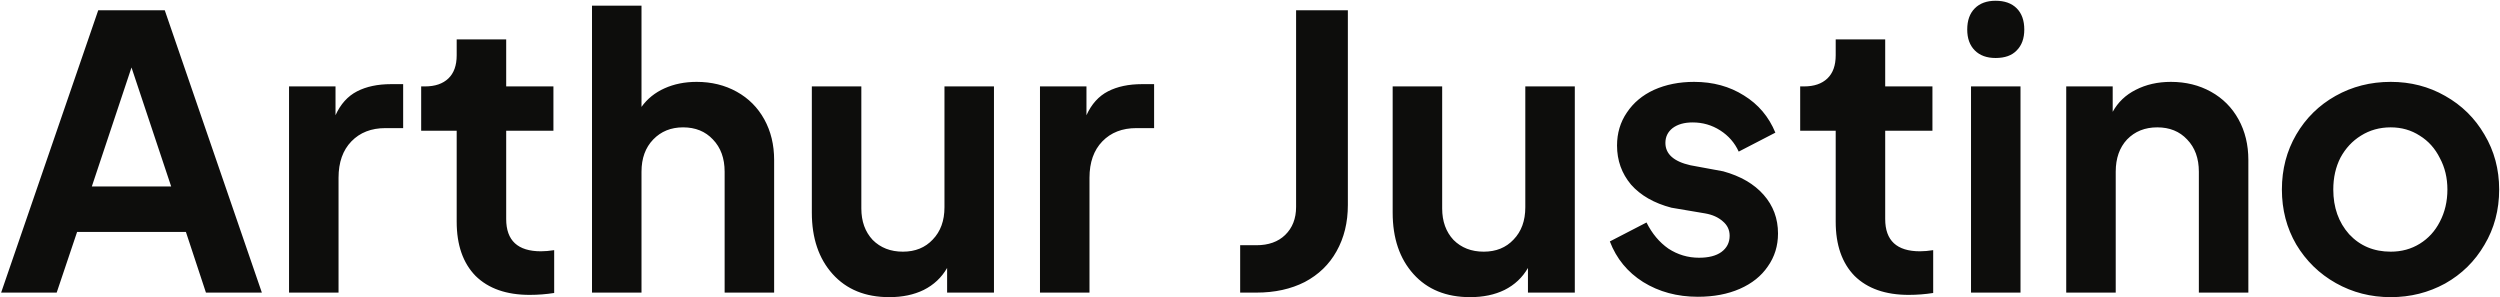 <svg width="1792" height="213" viewBox="0 0 1792 213" fill="none" xmlns="http://www.w3.org/2000/svg">
<g clip-path="url(#clip0_40_50)">
<path d="M70.423 7.335H118.094L187.705 209.74H147.618L133.262 166.27H55.255L40.629 209.74H0.813L70.423 7.335ZM122.699 133.668L94.259 48.36L65.819 133.668H122.699ZM207.184 61.944H240.5V82.592C244.111 74.623 249.257 68.917 255.939 65.476C262.619 62.034 270.745 60.314 280.316 60.314H288.983V91.829H276.253C266.14 91.829 258.014 94.999 251.876 101.338C245.736 107.677 242.666 116.371 242.666 127.42V209.74H207.184V61.944ZM379.631 211.37C363.019 211.37 350.107 206.841 340.898 197.786C331.87 188.548 327.355 175.598 327.355 158.935V93.731H301.895V61.944H304.603C311.826 61.944 317.424 60.042 321.396 56.239C325.369 52.435 327.355 46.911 327.355 39.666V28.255H362.838V61.944H396.695V93.731H362.838V157.033C362.838 172.429 371.144 180.126 387.757 180.126C390.646 180.126 393.807 179.855 397.237 179.311V210.012C391.459 210.917 385.59 211.37 379.631 211.37ZM424.346 4.075H459.829V76.615C463.982 70.819 469.49 66.381 476.351 63.302C483.213 60.223 490.888 58.684 499.374 58.684C510.028 58.684 519.599 61.038 528.085 65.748C536.572 70.457 543.163 77.068 547.858 85.58C552.552 94.093 554.9 103.783 554.9 114.651V209.74H519.418V123.073C519.418 113.474 516.619 105.775 511.021 99.98C505.604 94.184 498.472 91.286 489.623 91.286C480.956 91.286 473.824 94.184 468.226 99.98C462.627 105.775 459.829 113.474 459.829 123.073V209.74H424.346V4.075ZM637.45 213C620.296 213 606.753 207.476 596.822 196.427C586.891 185.378 581.924 170.708 581.924 152.415V61.944H617.407V149.426C617.407 158.663 620.115 166.18 625.533 171.976C631.131 177.591 638.354 180.398 647.201 180.398C656.05 180.398 663.182 177.5 668.599 171.704C674.197 165.909 676.996 158.21 676.996 148.611V61.944H712.478V209.74H678.892V192.08C674.92 198.963 669.322 204.216 662.098 207.838C655.056 211.28 646.84 213 637.45 213ZM745.462 61.944H778.778V82.592C782.389 74.623 787.535 68.917 794.217 65.476C800.897 62.034 809.023 60.314 818.594 60.314H827.261V91.829H814.531C804.418 91.829 796.293 94.999 790.154 101.338C784.014 107.677 780.945 116.371 780.945 127.42V209.74H745.462V61.944ZM888.951 175.779H900.598C909.266 175.779 916.127 173.334 921.183 168.444C926.42 163.372 929.038 156.671 929.038 148.339V7.335H966.146V146.981C966.146 159.478 963.437 170.527 958.02 180.126C952.784 189.545 945.2 196.88 935.268 202.133C925.336 207.204 913.78 209.74 900.598 209.74H888.951V175.779ZM1053.79 213C1036.63 213 1023.09 207.476 1013.16 196.427C1003.23 185.378 998.264 170.708 998.264 152.415V61.944H1033.75V149.426C1033.75 158.663 1036.46 166.18 1041.87 171.976C1047.47 177.591 1054.69 180.398 1063.54 180.398C1072.39 180.398 1079.52 177.5 1084.94 171.704C1090.54 165.909 1093.34 158.21 1093.34 148.611V61.944H1128.82V209.74H1095.23V192.08C1091.26 198.963 1085.67 204.216 1078.44 207.838C1071.4 211.28 1063.18 213 1053.79 213ZM1217.05 212.728C1202.25 212.728 1189.16 209.196 1177.78 202.133C1166.59 195.069 1158.65 185.378 1153.94 173.063L1180.22 159.478C1184.19 167.447 1189.43 173.696 1195.93 178.225C1202.61 182.571 1209.92 184.745 1217.87 184.745C1224.74 184.745 1230.06 183.386 1233.85 180.67C1237.82 177.771 1239.81 173.878 1239.81 168.987C1239.81 164.822 1238.18 161.38 1234.93 158.663C1231.68 155.765 1227.44 153.863 1222.2 152.958L1198.09 148.883C1185.63 145.622 1175.98 140.099 1169.11 132.31C1162.44 124.341 1159.09 115.012 1159.09 104.327C1159.09 95.451 1161.44 87.573 1166.13 80.69C1170.83 73.626 1177.34 68.193 1185.63 64.389C1194.13 60.586 1203.7 58.684 1214.35 58.684C1227.89 58.684 1239.81 61.944 1250.1 68.464C1260.39 74.803 1267.89 83.679 1272.58 95.089L1246.31 108.673C1243.42 102.334 1238.99 97.263 1233.03 93.459C1227.08 89.656 1220.49 87.754 1213.26 87.754C1207.3 87.754 1202.52 89.112 1198.91 91.829C1195.48 94.546 1193.76 98.078 1193.76 102.425C1193.76 110.394 1199.72 115.737 1211.64 118.454L1235.2 122.801C1247.66 126.243 1257.33 131.857 1264.18 139.645C1271.05 147.434 1274.48 156.671 1274.48 167.357C1274.48 176.233 1272.04 184.111 1267.16 190.994C1262.47 197.876 1255.79 203.219 1247.12 207.023C1238.45 210.827 1228.43 212.728 1217.05 212.728ZM1368.11 211.37C1351.5 211.37 1338.58 206.841 1329.37 197.786C1320.35 188.548 1315.83 175.598 1315.83 158.935V93.731H1290.37V61.944H1293.08C1300.31 61.944 1305.9 60.042 1309.87 56.239C1313.85 52.435 1315.83 46.911 1315.83 39.666V28.255H1351.31V61.944H1385.17V93.731H1351.31V157.033C1351.31 172.429 1359.62 180.126 1376.23 180.126C1379.12 180.126 1382.28 179.855 1385.71 179.311V210.012C1379.94 210.917 1374.07 211.37 1368.11 211.37ZM1412.82 61.944H1448.3V209.74H1412.82V61.944ZM1410.11 21.191C1410.11 14.671 1411.92 9.599 1415.53 5.977C1419.14 2.355 1424.11 0.543 1430.43 0.543C1436.93 0.543 1441.99 2.355 1445.59 5.977C1449.2 9.599 1451.01 14.671 1451.01 21.191C1451.01 27.531 1449.2 32.511 1445.59 36.134C1442.16 39.756 1437.11 41.568 1430.43 41.568C1424.11 41.568 1419.14 39.756 1415.53 36.134C1411.92 32.511 1410.11 27.531 1410.11 21.191ZM1481.07 61.944H1514.38V80.147C1518.17 73.264 1523.68 68.011 1530.9 64.389C1538.3 60.586 1546.7 58.684 1556.09 58.684C1566.74 58.684 1576.32 61.038 1584.8 65.748C1593.29 70.457 1599.89 77.068 1604.58 85.58C1609.27 94.093 1611.62 103.783 1611.62 114.651V209.74H1576.14V123.073C1576.14 113.474 1573.34 105.775 1567.74 99.98C1562.32 94.184 1555.19 91.286 1546.34 91.286C1537.49 91.286 1530.27 94.184 1524.67 99.98C1519.26 105.775 1516.55 113.474 1516.55 123.073V209.74H1481.07V61.944ZM1713.67 213C1699.41 213 1686.31 209.65 1674.39 202.948C1662.48 196.246 1653 187.009 1645.95 175.236C1639.09 163.463 1635.66 150.331 1635.66 135.842C1635.66 121.352 1639.09 108.221 1645.95 96.448C1652.82 84.675 1662.2 75.438 1674.12 68.736C1686.04 62.034 1699.23 58.684 1713.67 58.684C1727.94 58.684 1740.94 62.034 1752.67 68.736C1764.59 75.438 1773.98 84.675 1780.84 96.448C1787.88 108.221 1791.4 121.352 1791.4 135.842C1791.4 150.513 1787.88 163.735 1780.84 175.508C1773.98 187.28 1764.59 196.518 1752.67 203.219C1740.75 209.74 1727.75 213 1713.67 213ZM1672.5 135.842C1672.5 148.701 1676.29 159.388 1683.87 167.901C1691.64 176.233 1701.58 180.398 1713.67 180.398C1721.44 180.398 1728.39 178.496 1734.52 174.693C1740.67 170.889 1745.46 165.637 1748.88 158.935C1752.5 152.053 1754.3 144.354 1754.3 135.842C1754.3 127.51 1752.5 119.994 1748.88 113.292C1745.46 106.409 1740.67 101.066 1734.52 97.263C1728.39 93.278 1721.44 91.286 1713.67 91.286C1705.73 91.286 1698.6 93.278 1692.27 97.263C1686.14 101.066 1681.26 106.319 1677.64 113.02C1674.22 119.722 1672.5 127.329 1672.5 135.842Z" fill="#0D0D0C"/>
</g>
<defs>
<clipPath id="clip0_40_50">
<rect width="1792" height="213" fill="white"/>
</clipPath>
</defs>
</svg>
